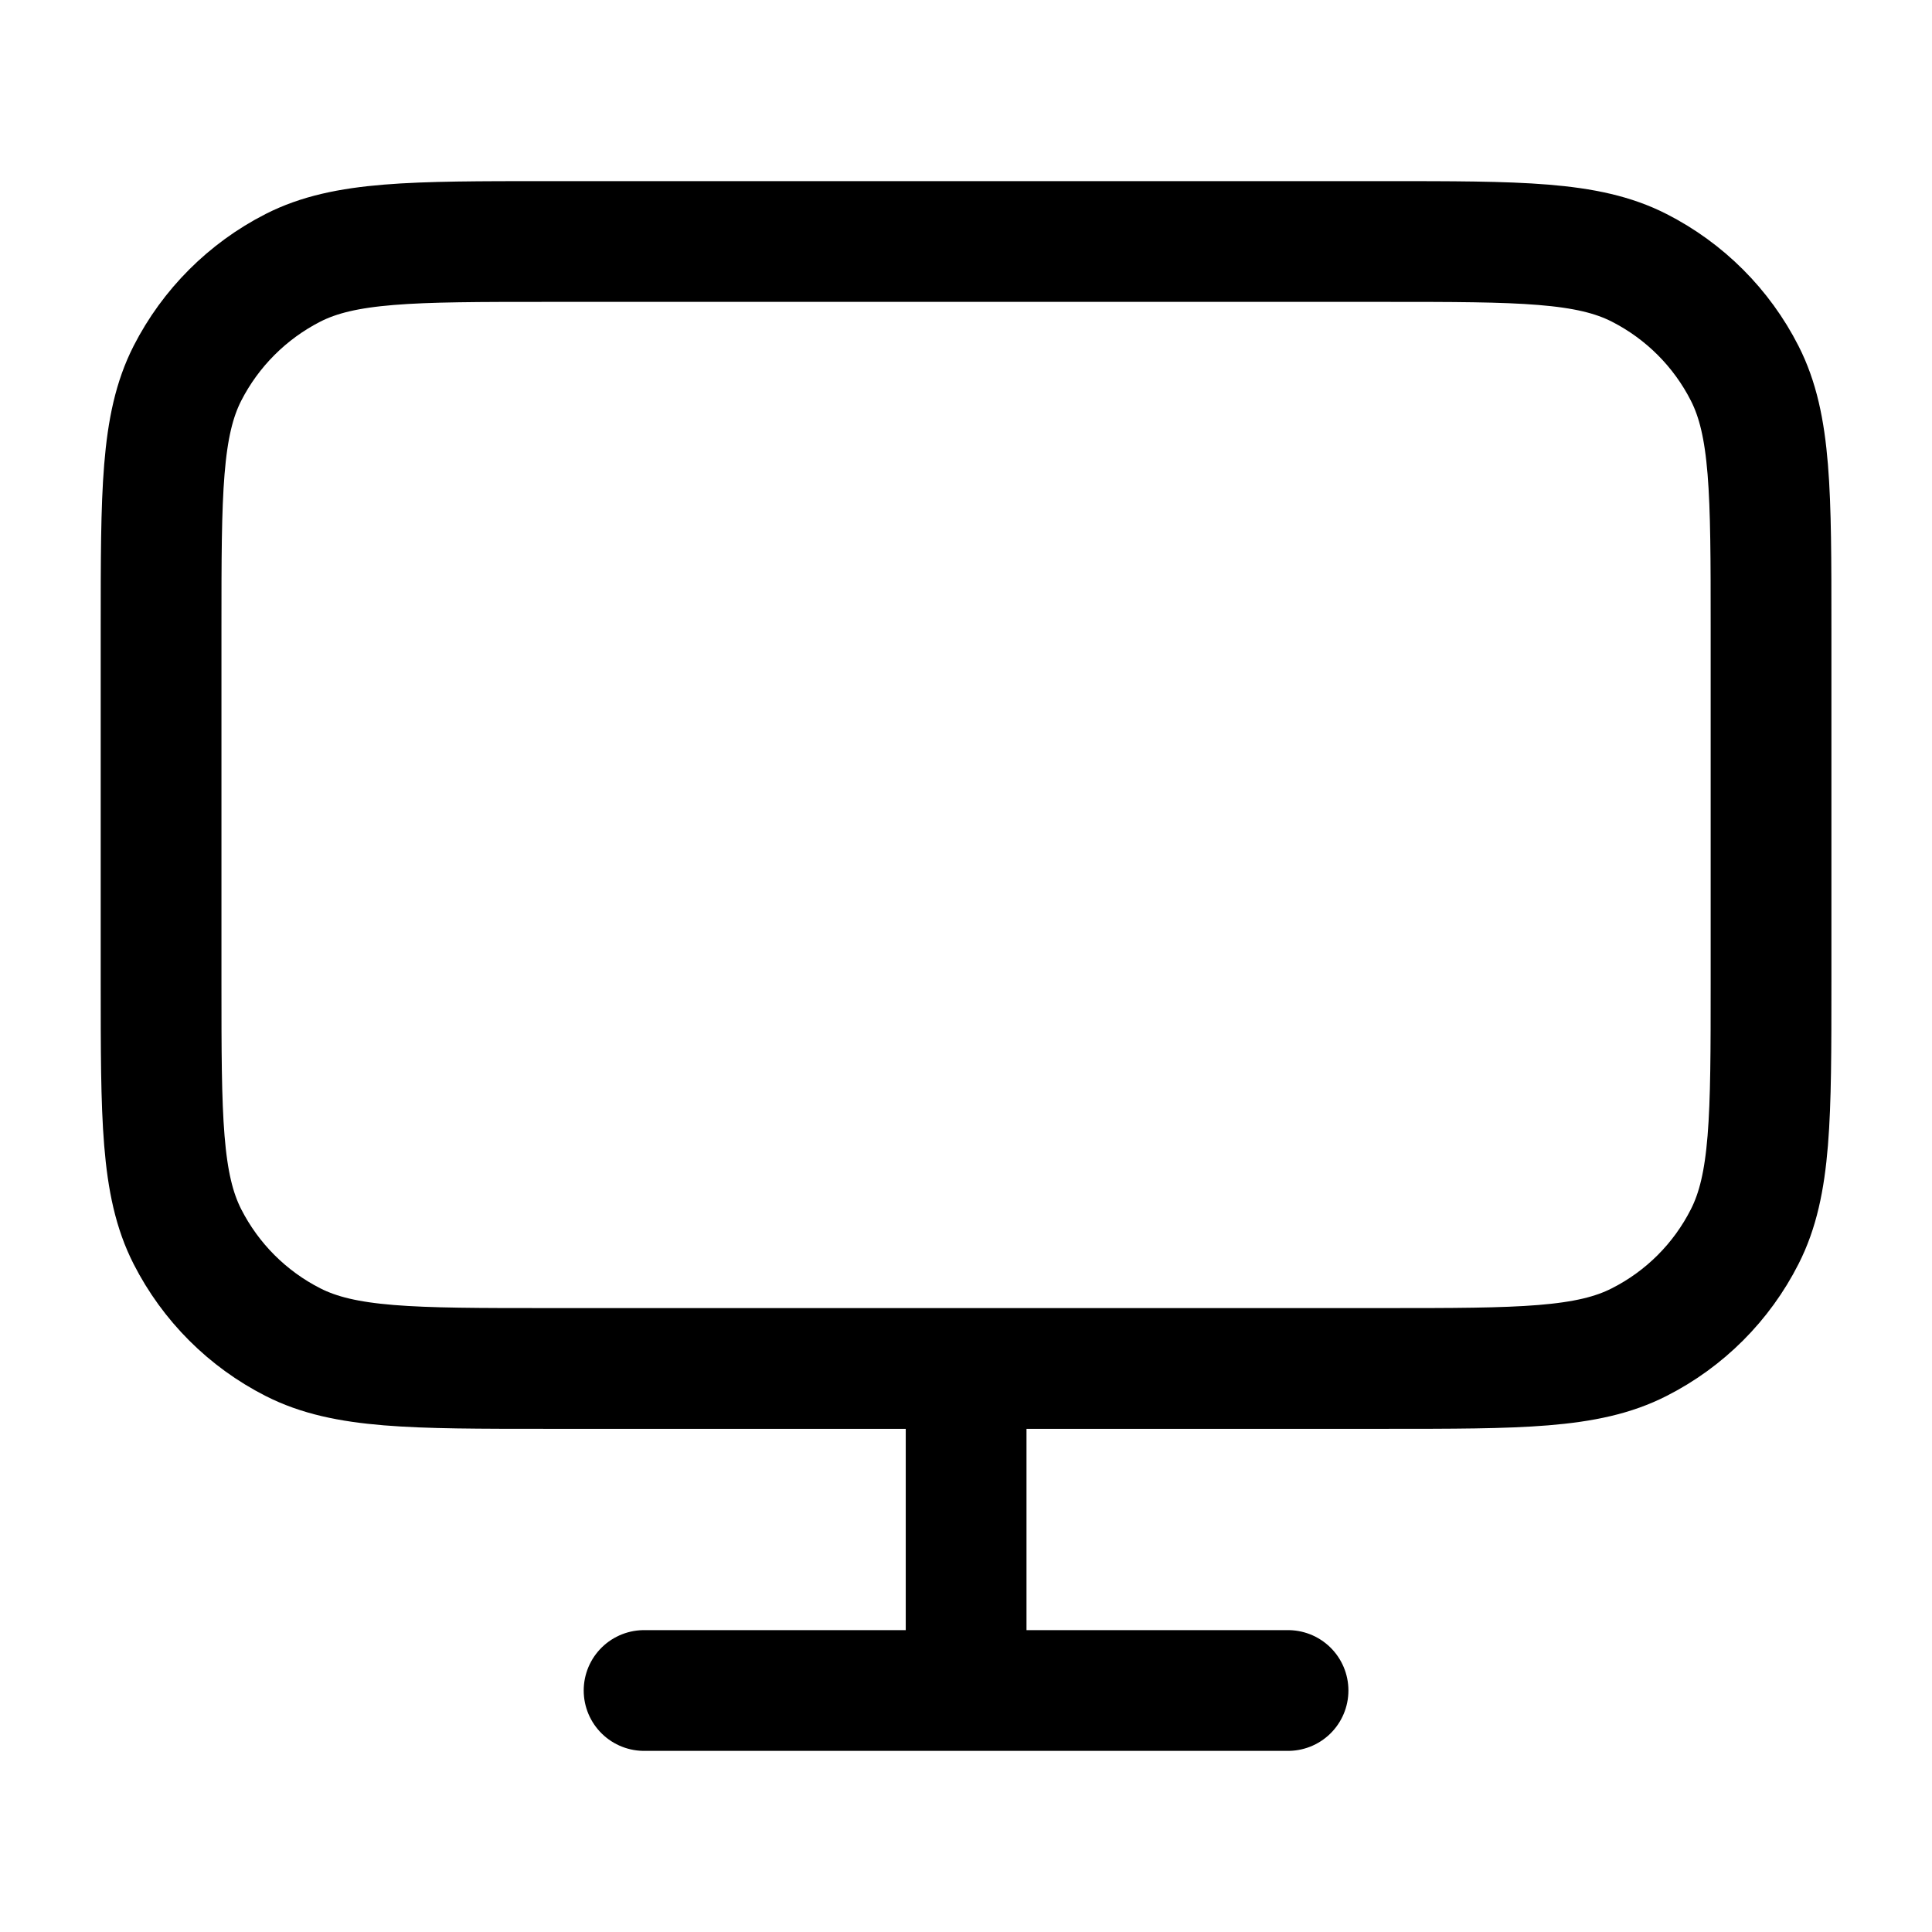 <svg width="16" height="16" viewBox="0 0 16 16" fill="none" xmlns="http://www.w3.org/2000/svg">
<path d="M5.334 14H10.667M8.001 11.333V14M4.534 11.333H11.467C12.587 11.333 13.148 11.333 13.575 11.115C13.952 10.924 14.258 10.618 14.449 10.241C14.667 9.813 14.667 9.253 14.667 8.133V5.2C14.667 4.08 14.667 3.52 14.449 3.092C14.258 2.716 13.952 2.41 13.575 2.218C13.148 2 12.587 2 11.467 2H4.534C3.414 2 2.854 2 2.426 2.218C2.05 2.41 1.744 2.716 1.552 3.092C1.334 3.52 1.334 4.08 1.334 5.2V8.133C1.334 9.253 1.334 9.813 1.552 10.241C1.744 10.618 2.05 10.924 2.426 11.115C2.854 11.333 3.414 11.333 4.534 11.333Z" stroke="#000" stroke-linecap="round" stroke-linejoin="round"/>
</svg>

